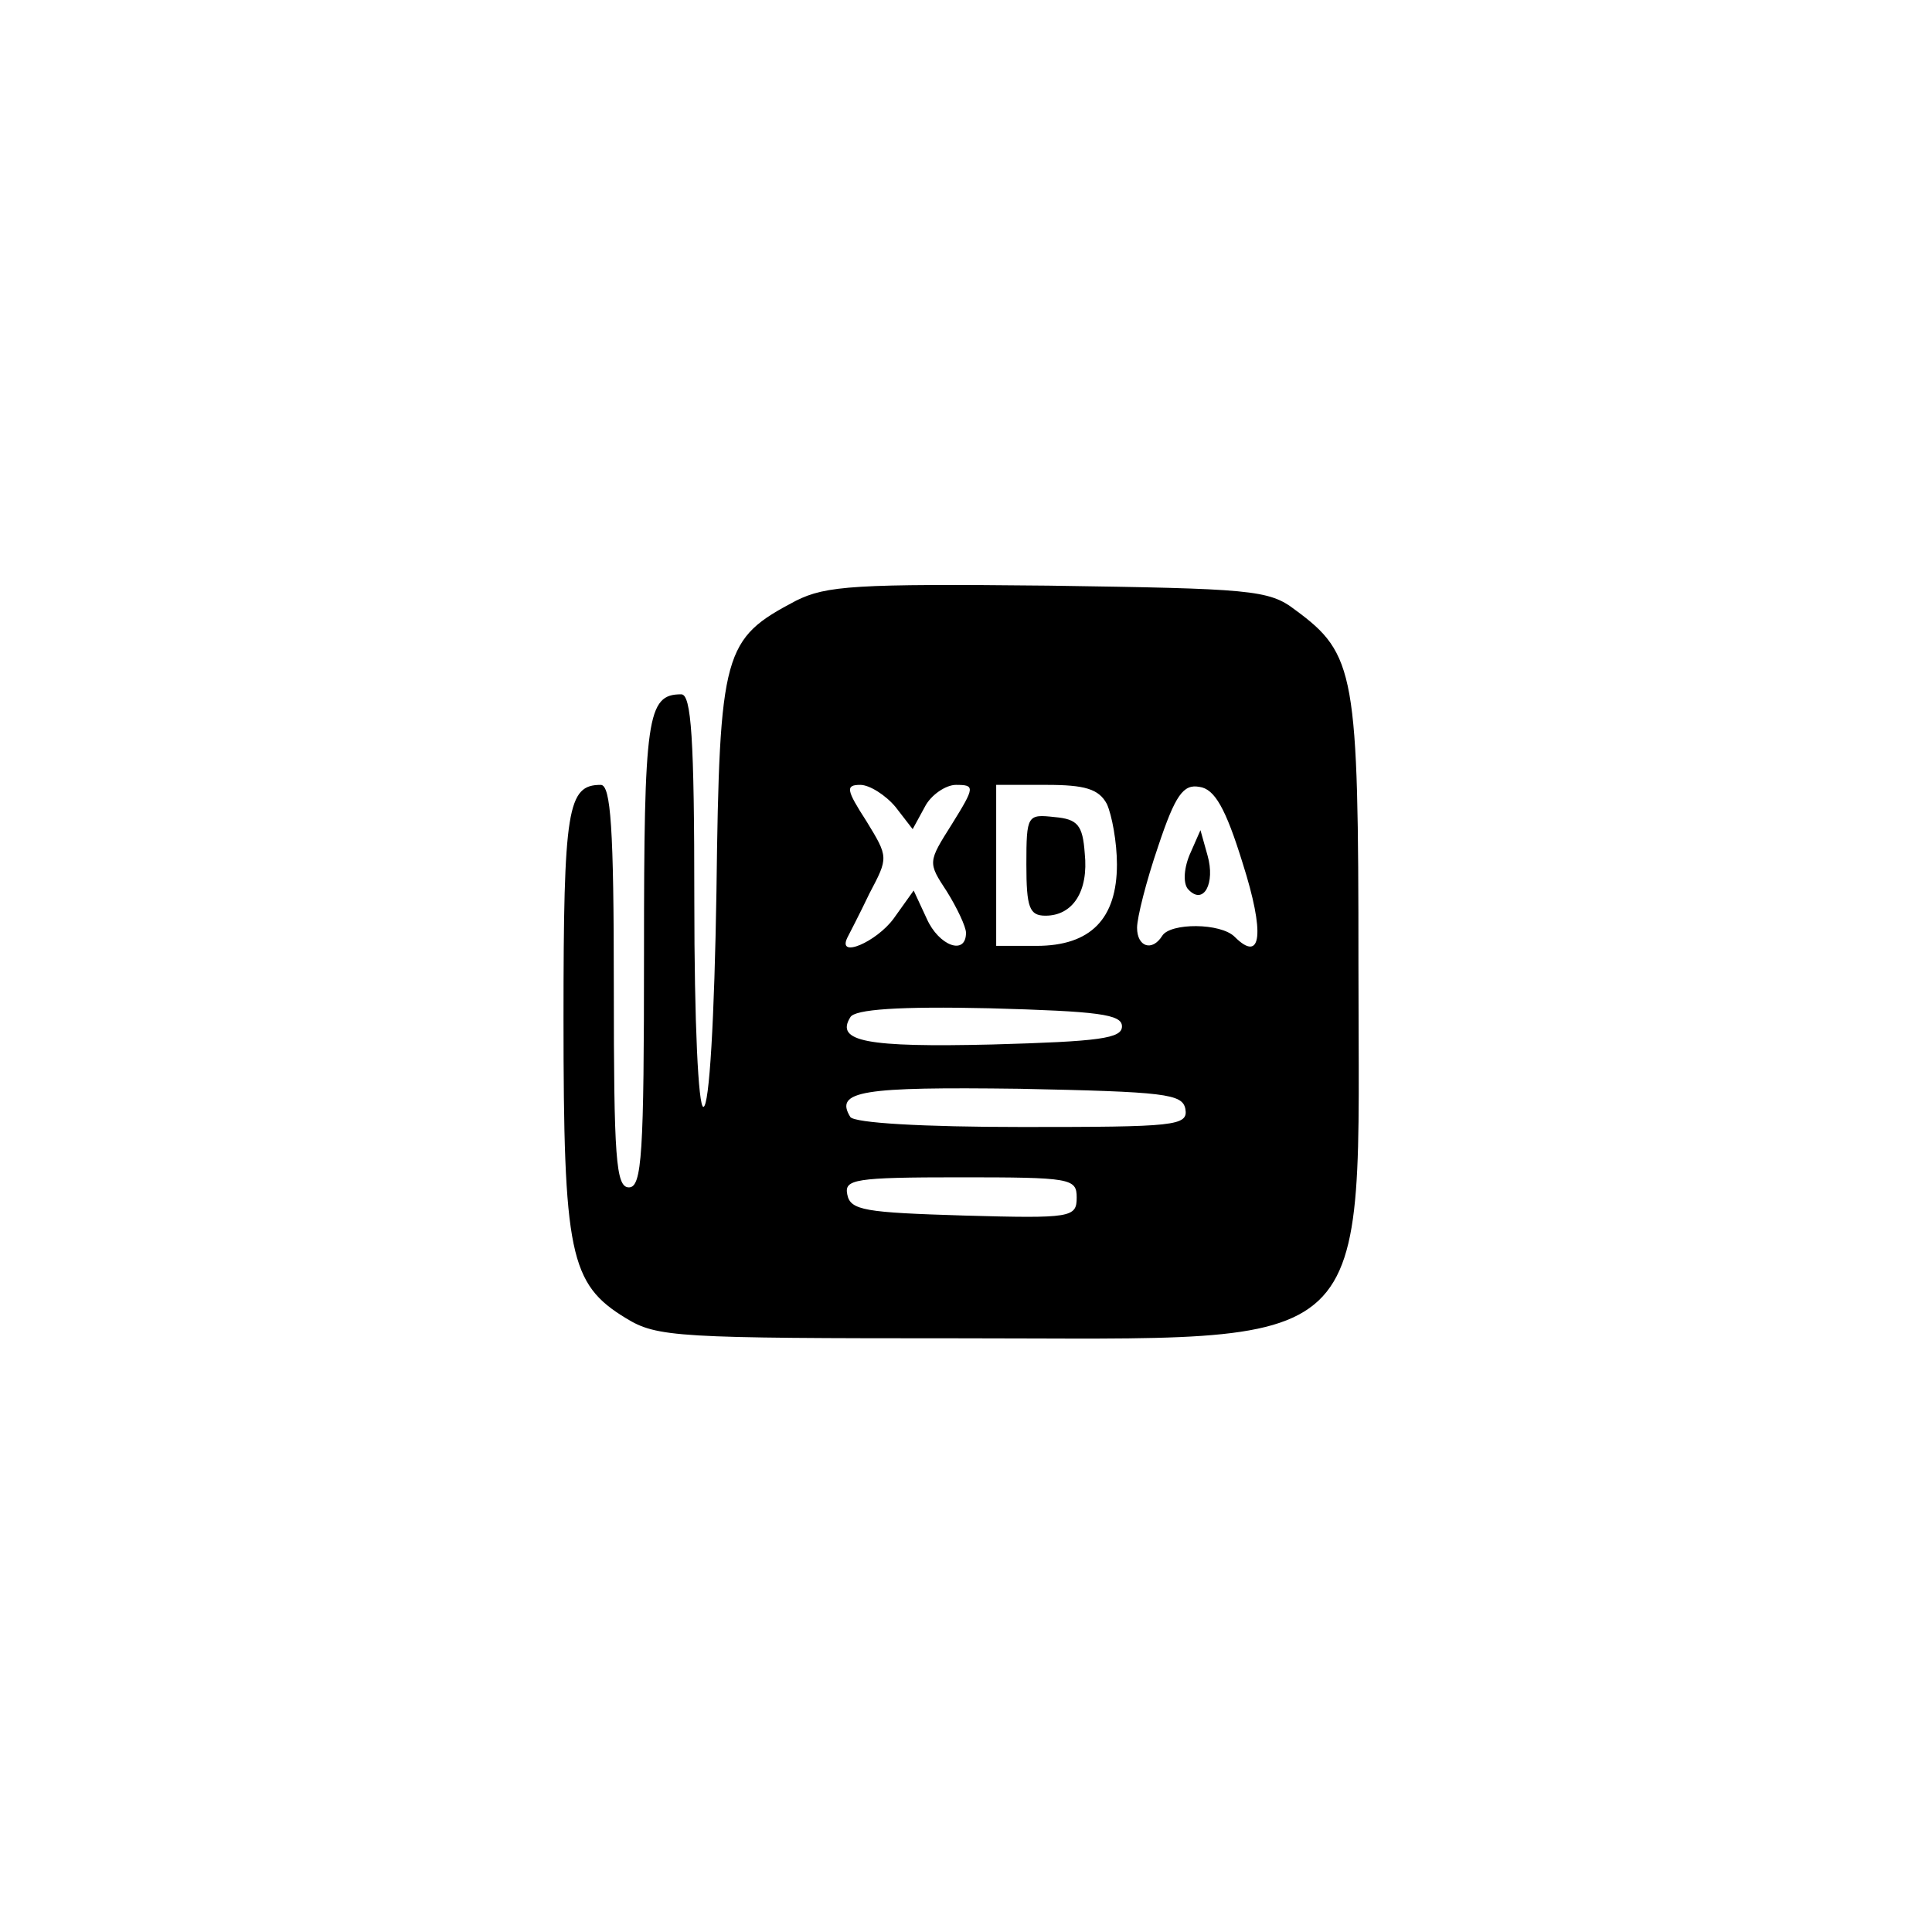 <?xml version="1.0" standalone="no"?>
<!DOCTYPE svg PUBLIC "-//W3C//DTD SVG 20010904//EN"
 "http://www.w3.org/TR/2001/REC-SVG-20010904/DTD/svg10.dtd">
<svg version="1.0" xmlns="http://www.w3.org/2000/svg"
 width="192pt" height="192pt" viewBox="0 0 192 192"
 preserveAspectRatio="xMidYMid meet">
<g transform="translate(0,192) scale(0.1,-0.1)"
fill="#000000" stroke="none">
811 c445 -92 729 -532 635 -987 -62 -301 -295 -546 -601 -630 -91 -26 -329
-26 -420 0 -291 80 -516 305 -596 596 -26 91 -26 329 0 420 120 433 542 692
982 601z"/>
<path d="M791 1323 c-72 -38 -76 -49 -79 -289 -2 -125 -7 -214 -13 -214 -5 0
-9 83 -9 205 0 162 -3 205 -13 205 -34 0 -37 -22 -37 -257 0 -200 -2 -233 -15
-233 -13 0 -15 29 -15 200 0 157 -3 200 -13 200 -33 0 -37 -23 -37 -232 0
-234 6 -264 62 -298 31 -19 50 -20 333 -20 421 0 395 -24 395 372 0 289 -3
308 -63 352 -26 20 -44 21 -245 24 -192 2 -221 0 -251 -15z m99 -205 l17 -22
12 22 c6 12 21 22 31 22 19 0 19 -2 -4 -39 -24 -38 -24 -38 -5 -67 10 -16 19
-35 19 -41 0 -23 -27 -13 -39 14 l-13 28 -20 -28 c-17 -23 -56 -40 -46 -19 2
4 12 23 22 44 19 36 19 36 -3 72 -20 31 -21 36 -6 36 9 0 25 -10 35 -22z m210
3 c5 -11 10 -38 10 -60 0 -54 -26 -81 -80 -81 l-40 0 0 80 0 80 50 0 c38 0 52
-4 60 -19z m135 -59 c22 -69 19 -100 -8 -73 -14 14 -64 14 -72 1 -10 -16 -25
-11 -25 8 0 10 9 46 21 81 17 51 25 62 41 59 15 -2 26 -21 43 -76z m-120 -162
c0 -12 -22 -15 -129 -18 -125 -3 -156 3 -141 27 4 8 49 11 138 9 109 -3 132
-6 132 -18z m63 -82 c3 -17 -10 -18 -162 -18 -99 0 -167 4 -171 10 -16 26 12
30 168 28 145 -3 162 -5 165 -20z m-108 -88 c0 -20 -5 -21 -112 -18 -98 3
-113 5 -116 21 -3 15 7 17 112 17 110 0 116 -1 116 -20z"/>
<path d="M1020 1061 c0 -43 3 -51 19 -51 27 0 43 24 39 62 -2 28 -7 34 -30 36
-27 3 -28 2 -28 -47z"/>
<path d="M1182 1070 c-6 -15 -6 -29 -1 -34 15 -16 27 6 19 34 l-7 25 -11 -25z"/>
</g>
</svg>

